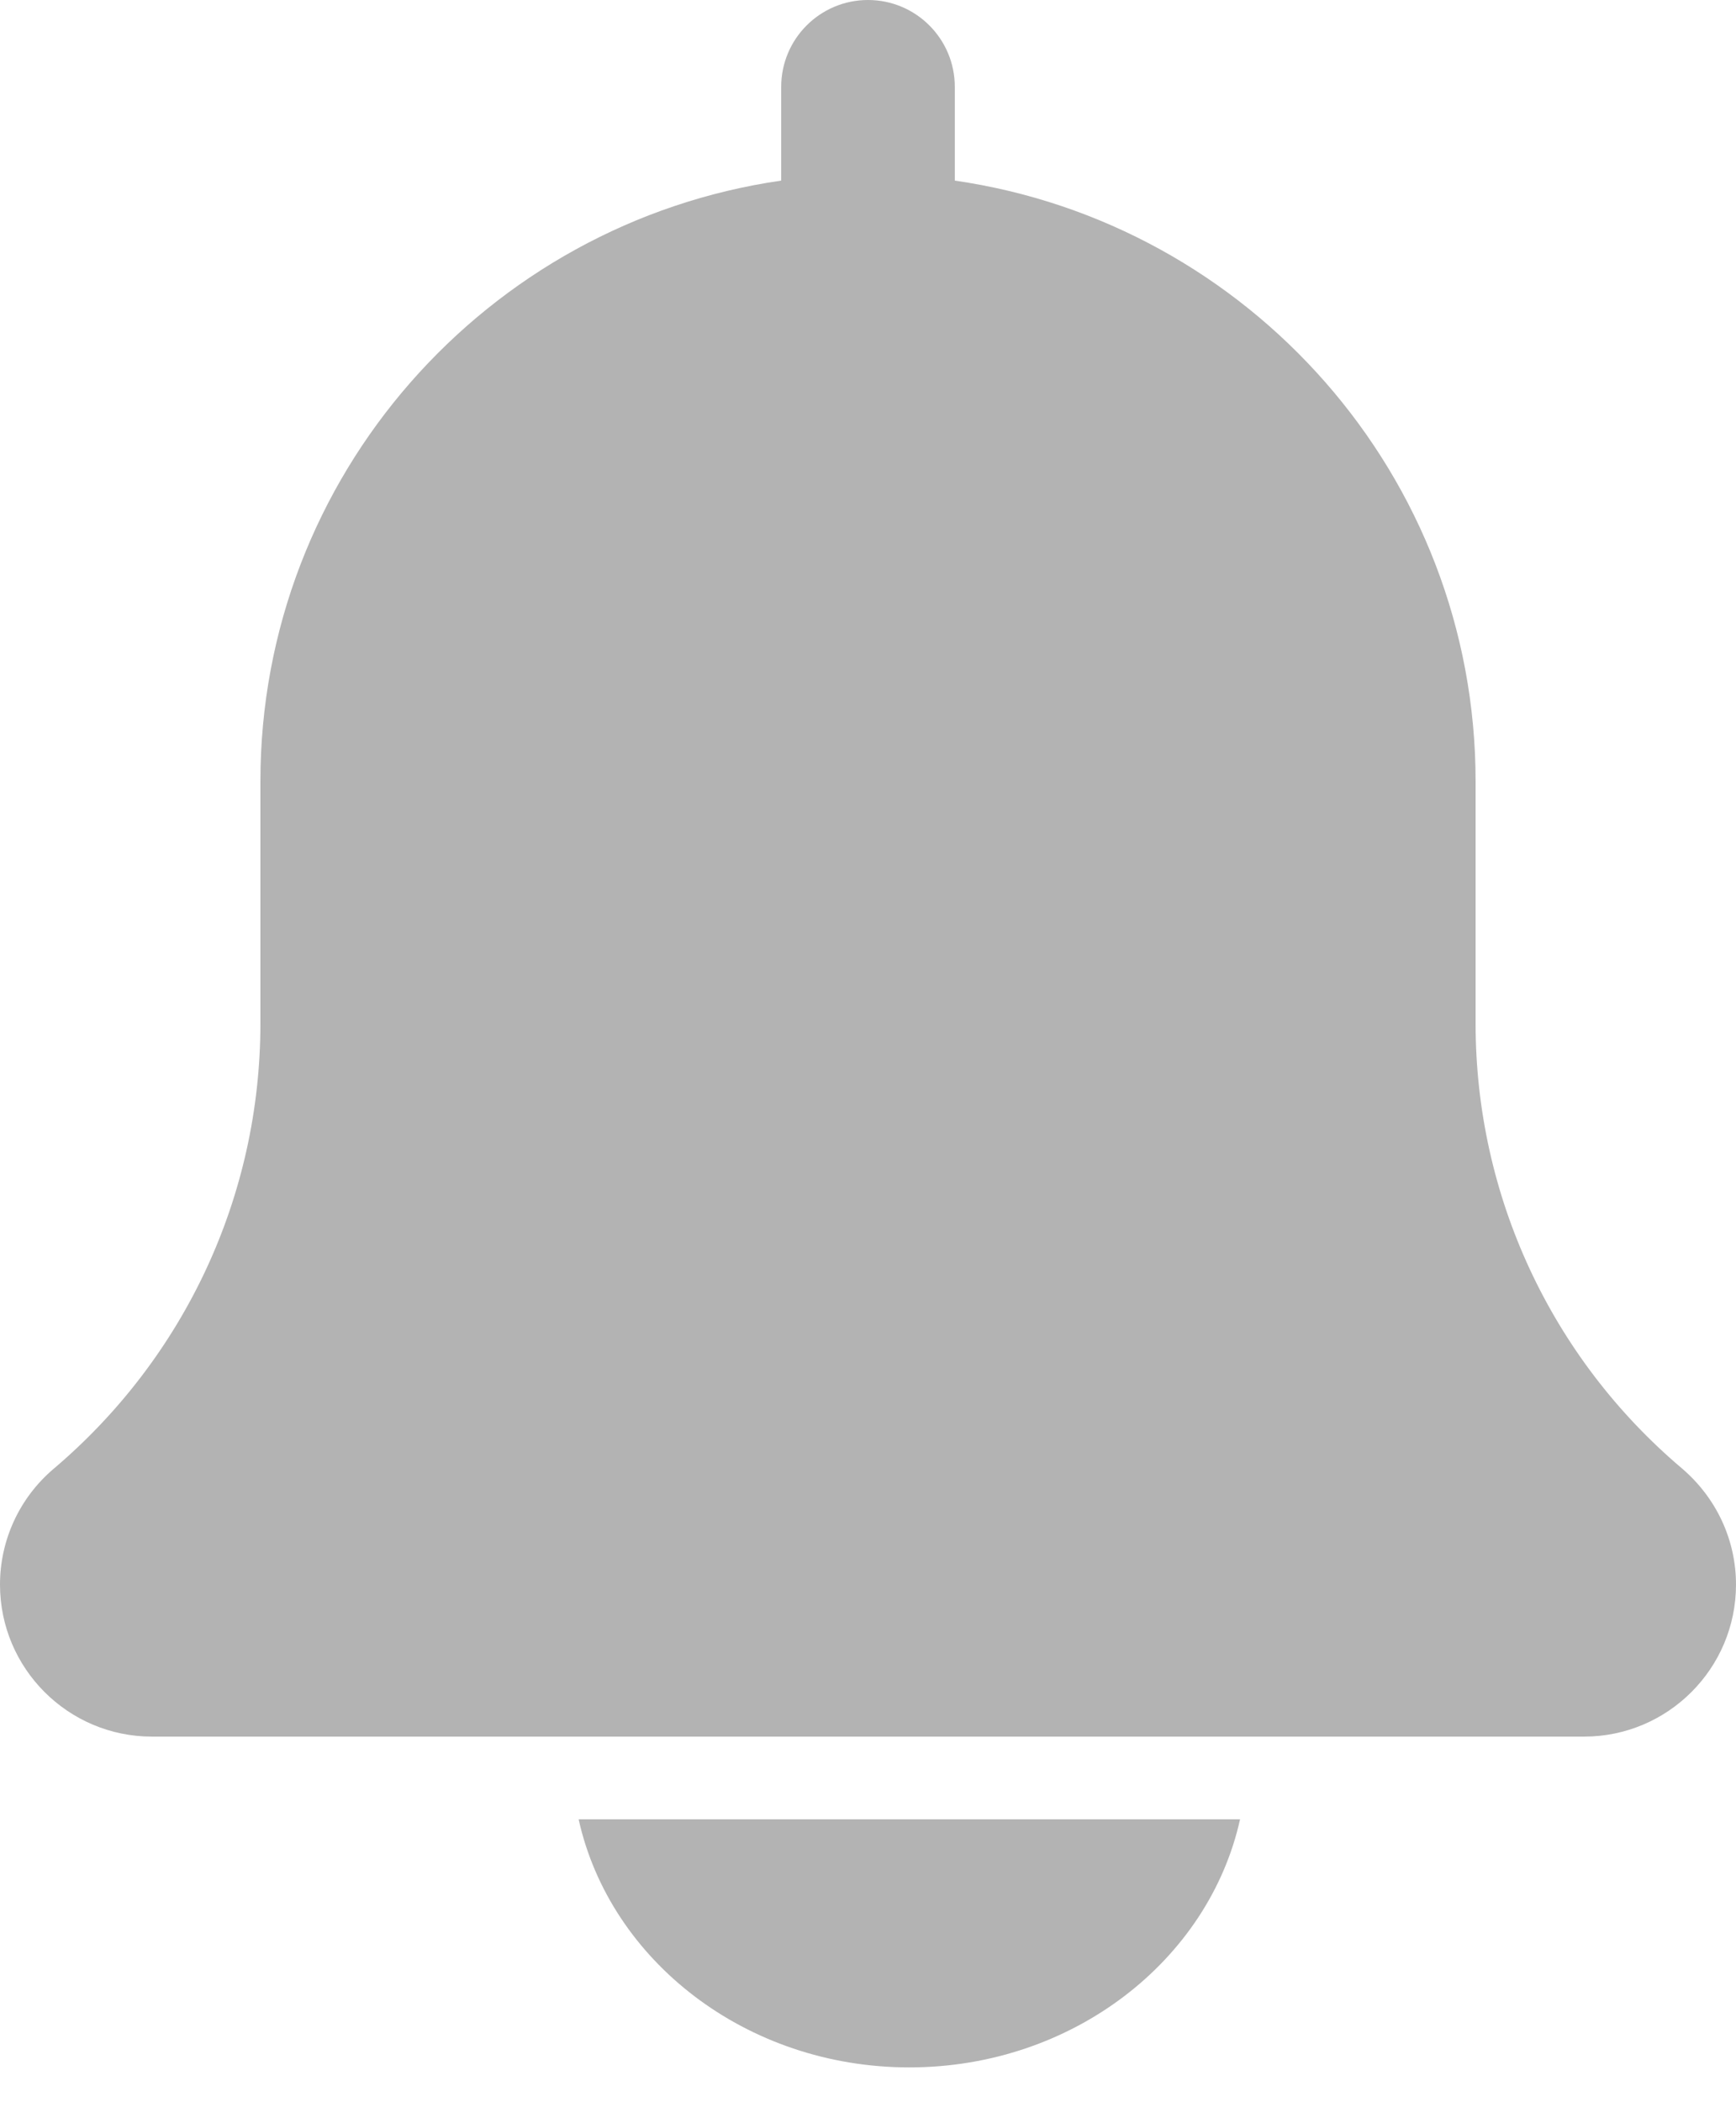 <svg width="19" height="23" viewBox="0 0 19 23" fill="none" xmlns="http://www.w3.org/2000/svg">
    <path fill-rule="evenodd" clip-rule="evenodd" d="M16.15 11.199C16.15 13.079 16.974 14.853 18.41 16.067C18.788 16.391 19 16.851 19 17.337C19 18.254 18.254 19 17.337 19H1.663C0.746 19 0 18.254 0 17.337C0 16.851 0.212 16.391 0.581 16.075C2.026 14.853 2.85 13.079 2.85 11.199V8.55C2.85 5.207 5.332 2.44 8.55 1.976V0.95C8.55 0.425 8.976 0 9.5 0C10.024 0 10.45 0.425 10.45 0.95V1.976C13.667 2.44 16.15 5.207 16.15 8.55V11.199ZM13.572 19.905C13.229 21.451 11.736 22.619 9.952 22.619C8.168 22.619 6.676 21.451 6.333 19.905H13.572Z" fill="#B3B3B3"/>
</svg>